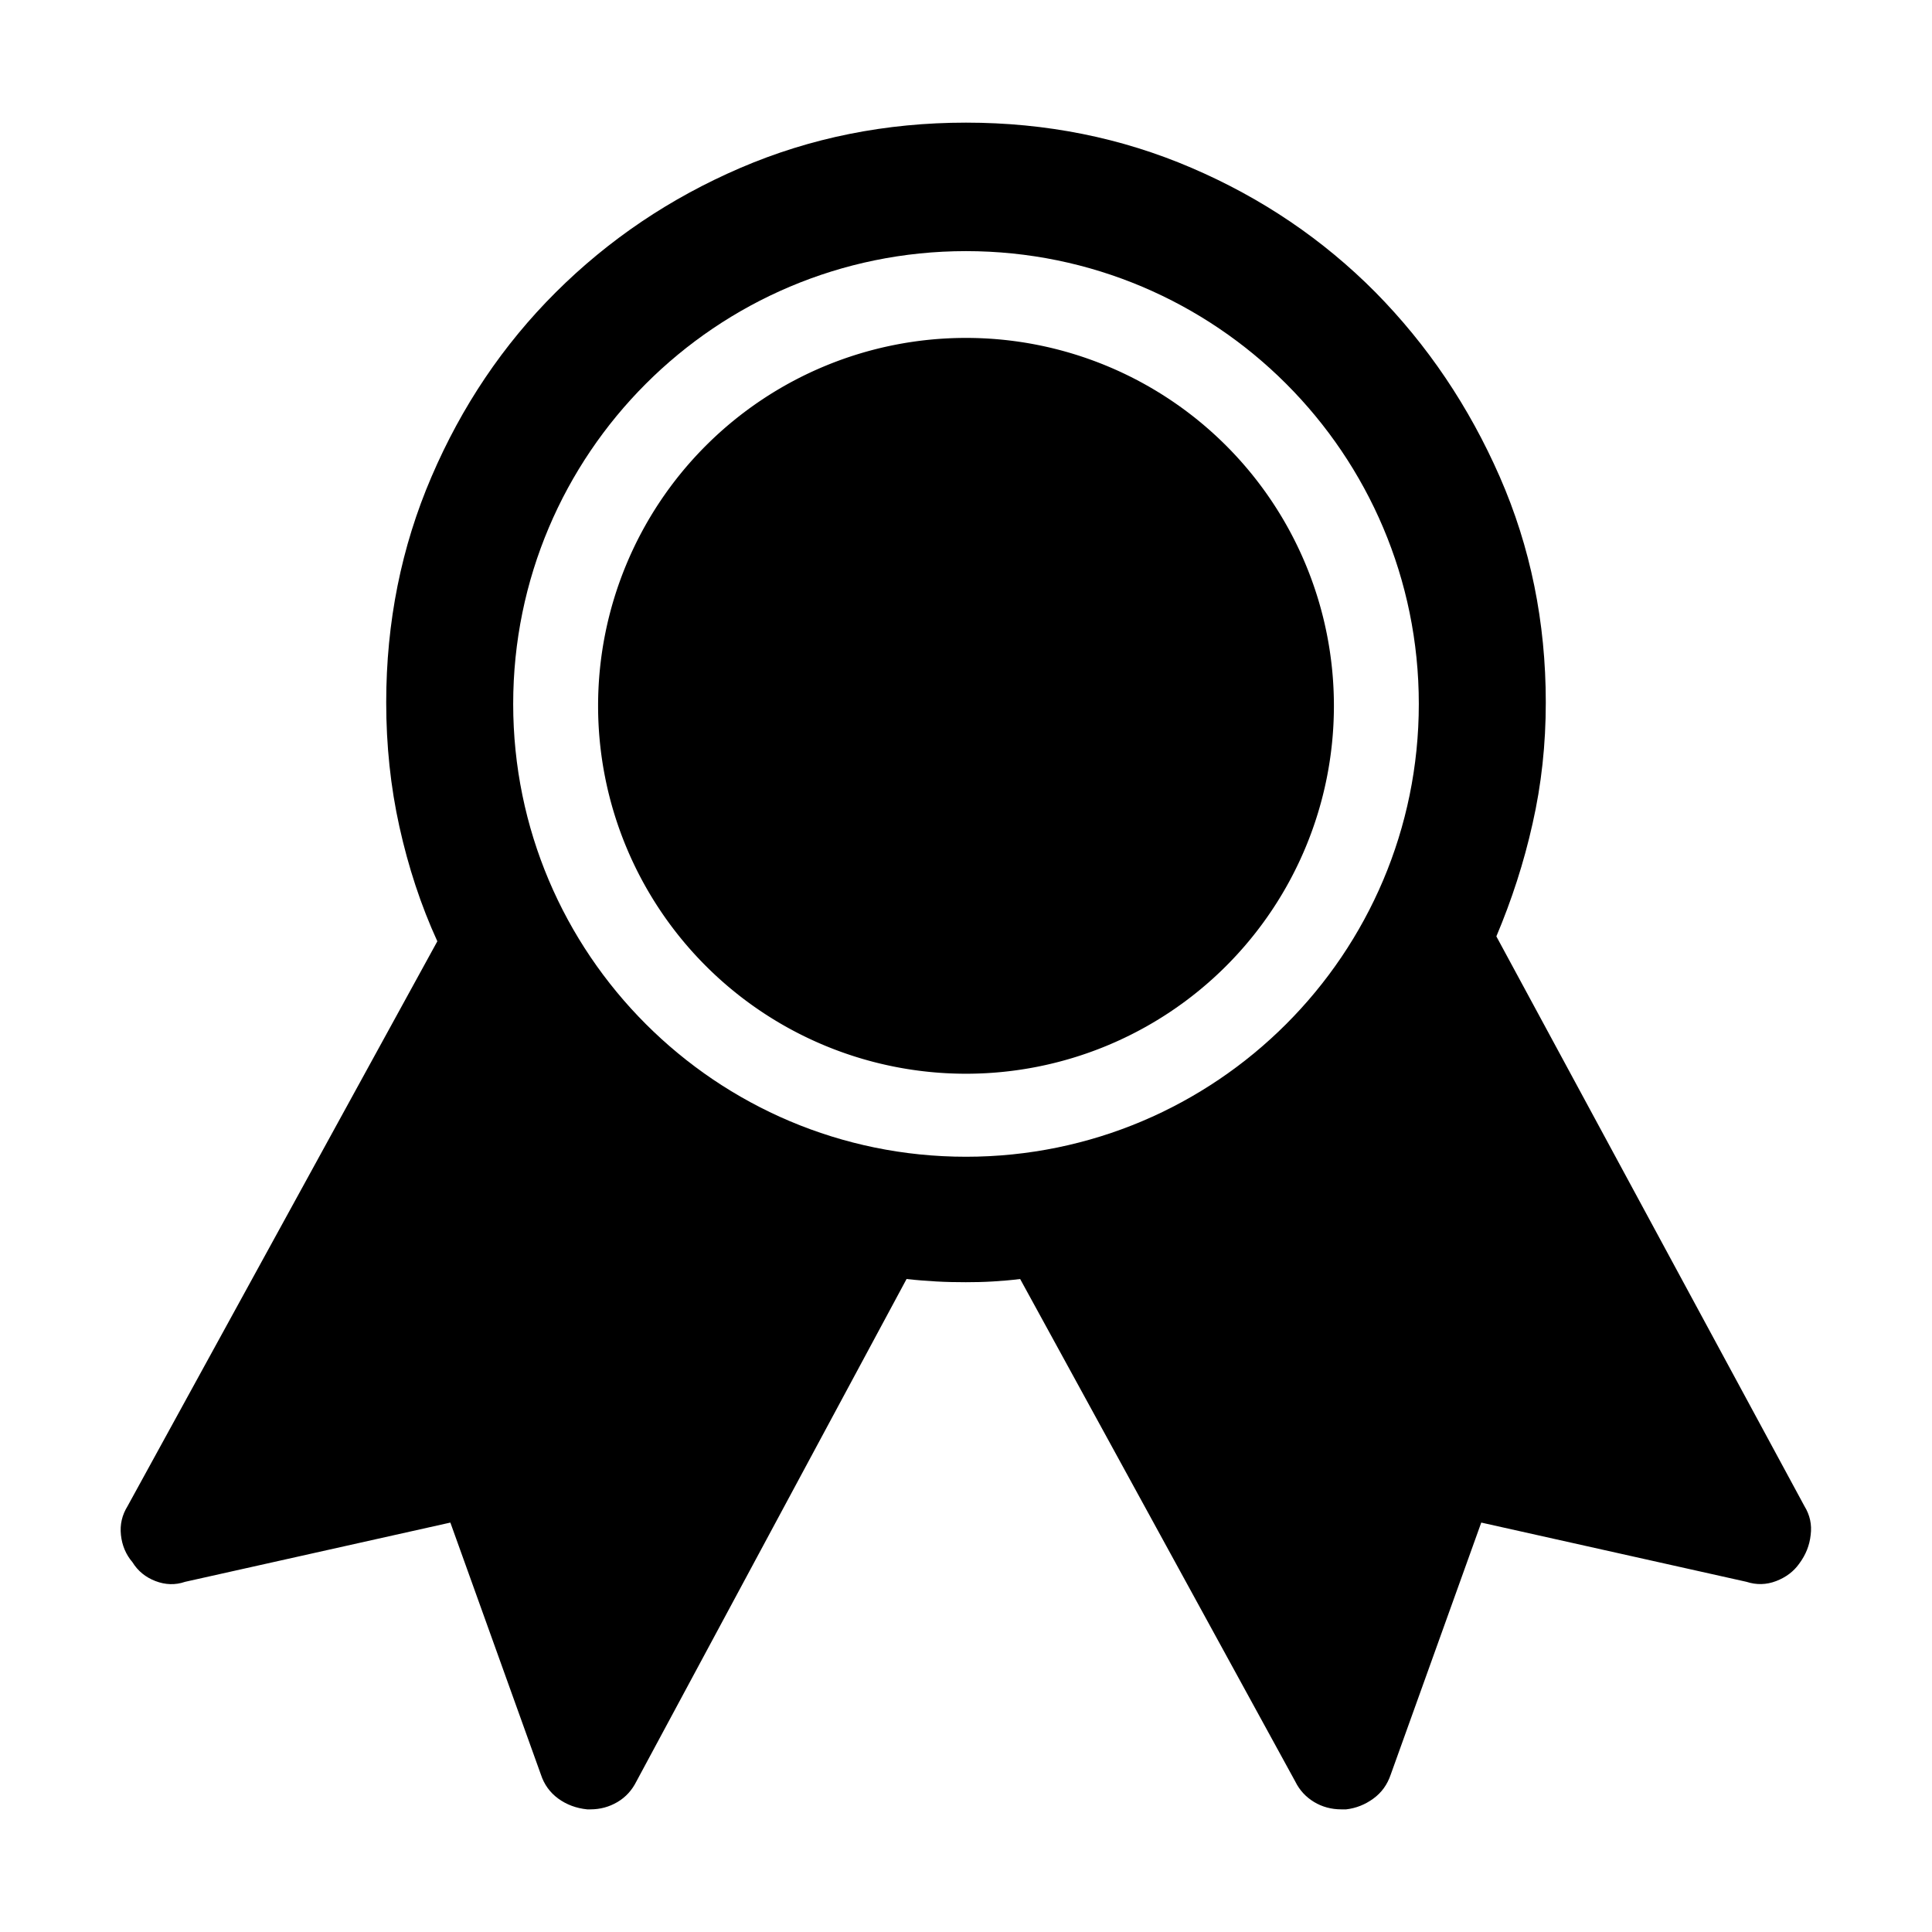 <?xml version="1.0" standalone="no"?><!DOCTYPE svg PUBLIC "-//W3C//DTD SVG 1.1//EN" "http://www.w3.org/Graphics/SVG/1.1/DTD/svg11.dtd"><svg t="1555419281743" class="icon" style="" viewBox="0 0 1024 1024" version="1.1" xmlns="http://www.w3.org/2000/svg" p-id="2539" xmlns:xlink="http://www.w3.org/1999/xlink" width="16" height="16"><defs><style type="text/css"></style></defs><path d="M956.4 798.3l-163.3-302c8.1-19.2 14.6-39.1 19.2-59.8 4.7-20.7 7-42 7-64.2 0-42.5-8.1-82.4-24.4-119.6-16.3-37.2-38.3-69.8-65.9-97.8C701.3 127 668.9 105 631.6 89 594.4 73 554.5 65 512 65s-82.4 8-119.6 24c-37.2 16-69.8 38-97.8 65.9s-49.9 60.5-65.9 97.8c-16 37.2-24 77.1-24 119.6 0 22.7 2.3 44.7 7 65.9 4.7 21.2 11.3 41.5 20.1 60.7L67.6 798.3c-2.9 4.7-4.1 9.7-3.5 15.3 0.6 5.5 2.6 10.3 6.1 14.4 2.9 4.7 7 8 12.2 10 5.2 2 10.5 2.2 15.7 0.4L238.7 807l48 133.6c1.7 5.2 4.8 9.5 9.2 12.7s9.5 5.1 15.3 5.7h1.7c5.2 0 10-1.3 14.4-3.9s7.7-6.3 10-10.9l143.2-266.3c5.2 0.6 10.5 1 15.7 1.3 5.2 0.3 10.5 0.4 15.7 0.4 4.7 0 9.5-0.1 14.4-0.4 4.9-0.3 9.8-0.7 14.4-1.3l145.8 266.3c2.3 4.7 5.7 8.3 10 10.9s9.2 3.9 14.4 3.9h2.6c5.2-0.6 10-2.5 14.4-5.7s7.4-7.4 9.2-12.7l48-133.6 140.6 31.4c5.2 1.7 10.5 1.6 15.7-0.4 5.2-2 9.3-5.1 12.2-9.2 3.5-4.7 5.5-9.7 6.1-15.3 0.7-5.4-0.4-10.5-3.3-15.2zM512 613.1c-132.5 0-240-107.5-240-240s107.5-240 240-240 240 107.5 240 240-107.5 240-240 240z" p-id="2540"></path><path d="M512 374.1m-195 0a195 195 0 1 0 390 0 195 195 0 1 0-390 0Z" p-id="2541"></path></svg>
